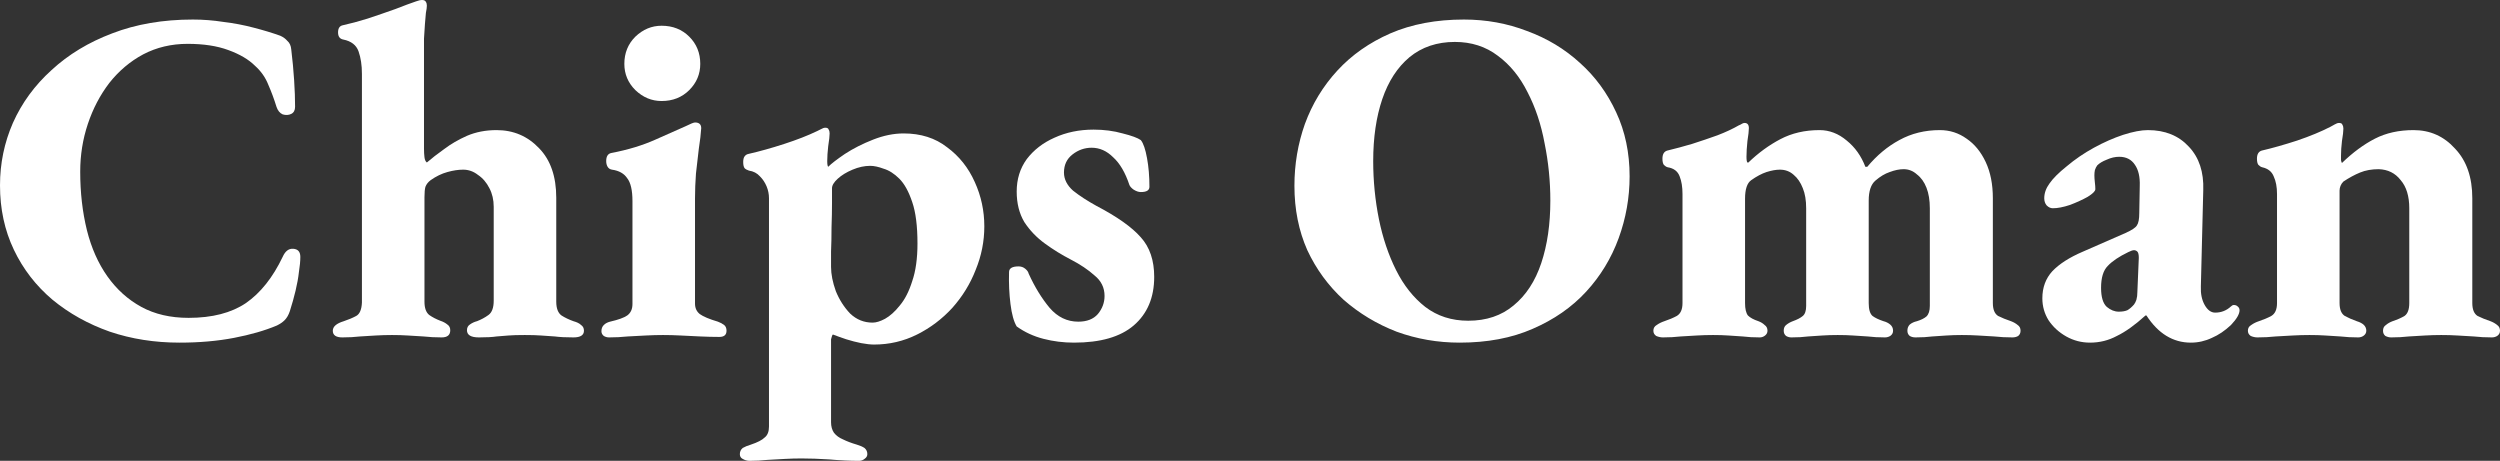 <svg width="217" height="40" viewBox="0 0 217 40" fill="none" xmlns="http://www.w3.org/2000/svg">
<rect x="0" y="0" width="217" height="40" fill="#333333" stroke="none"/>
<path d="M15.583 29.741C13.428 29.741 11.411 29.424 9.532 28.79C7.654 28.128 5.996 27.204 4.559 26.019C3.122 24.805 2.003 23.358 1.202 21.675C0.401 19.993 0 18.132 0 16.091C0 14.188 0.373 12.382 1.119 10.672C1.893 8.935 3.012 7.404 4.476 6.081C5.94 4.729 7.695 3.668 9.74 2.896C11.812 2.096 14.147 1.696 16.744 1.696C17.628 1.696 18.512 1.765 19.396 1.903C20.308 2.013 21.178 2.179 22.007 2.399C22.864 2.62 23.638 2.854 24.328 3.102C24.577 3.213 24.784 3.364 24.95 3.557C25.143 3.723 25.254 3.971 25.282 4.302C25.392 5.212 25.475 6.094 25.53 6.949C25.586 7.804 25.613 8.576 25.613 9.266C25.613 9.569 25.503 9.776 25.282 9.886C25.061 9.997 24.812 10.01 24.536 9.928C24.287 9.817 24.107 9.597 23.997 9.266C23.803 8.632 23.569 7.997 23.292 7.363C23.044 6.729 22.657 6.177 22.132 5.708C21.579 5.157 20.805 4.702 19.811 4.343C18.844 3.985 17.669 3.806 16.288 3.806C14.879 3.806 13.594 4.109 12.434 4.716C11.301 5.322 10.32 6.15 9.491 7.198C8.69 8.245 8.068 9.431 7.626 10.755C7.184 12.079 6.963 13.457 6.963 14.891C6.963 16.712 7.156 18.407 7.543 19.979C7.93 21.524 8.524 22.861 9.325 23.992C10.127 25.122 11.107 26.005 12.268 26.639C13.428 27.273 14.796 27.59 16.371 27.59C18.416 27.59 20.073 27.163 21.344 26.308C22.615 25.426 23.679 24.088 24.536 22.296C24.757 21.799 25.061 21.565 25.447 21.593C25.862 21.62 26.069 21.855 26.069 22.296C26.069 22.654 26.028 23.096 25.945 23.619C25.89 24.116 25.793 24.654 25.655 25.233C25.517 25.812 25.351 26.405 25.157 27.011C25.047 27.342 24.895 27.604 24.701 27.797C24.536 27.963 24.315 28.114 24.038 28.252C22.988 28.694 21.745 29.052 20.308 29.328C18.871 29.604 17.297 29.741 15.583 29.741Z" fill="white"/>
<path d="M29.716 29.287C29.163 29.287 28.887 29.093 28.887 28.707C28.887 28.349 29.204 28.073 29.84 27.88C30.254 27.742 30.614 27.59 30.918 27.425C31.221 27.26 31.387 26.873 31.415 26.267V6.412C31.415 5.667 31.318 5.019 31.125 4.467C30.931 3.916 30.489 3.571 29.799 3.433C29.495 3.378 29.343 3.171 29.343 2.813C29.343 2.454 29.481 2.248 29.757 2.192C30.393 2.054 31.111 1.861 31.912 1.613C32.741 1.337 33.542 1.062 34.316 0.786C35.09 0.483 35.684 0.262 36.098 0.124C36.319 0.041 36.499 0 36.637 0C36.803 0 36.913 0.055 36.968 0.165C37.024 0.248 37.051 0.358 37.051 0.496C37.051 0.634 37.024 0.841 36.968 1.117C36.941 1.365 36.913 1.682 36.886 2.068C36.858 2.427 36.83 2.854 36.803 3.351V12.906C36.803 13.182 36.817 13.43 36.844 13.65C36.872 13.871 36.941 14.023 37.051 14.105C37.466 13.747 37.963 13.361 38.544 12.947C39.124 12.506 39.787 12.12 40.533 11.789C41.306 11.458 42.163 11.293 43.102 11.293C44.567 11.293 45.796 11.817 46.791 12.864C47.786 13.885 48.283 15.319 48.283 17.166V26.184C48.283 26.763 48.435 27.163 48.739 27.384C49.043 27.577 49.388 27.742 49.775 27.88C50.079 27.963 50.3 28.073 50.438 28.211C50.604 28.321 50.687 28.487 50.687 28.707C50.687 29.093 50.383 29.287 49.775 29.287C49.112 29.287 48.573 29.259 48.159 29.204C47.744 29.176 47.344 29.149 46.957 29.121C46.598 29.093 46.128 29.08 45.548 29.08C44.94 29.08 44.47 29.093 44.139 29.121C43.807 29.149 43.462 29.176 43.102 29.204C42.743 29.259 42.232 29.287 41.569 29.287C40.878 29.287 40.533 29.08 40.533 28.666C40.533 28.445 40.616 28.28 40.782 28.17C40.975 28.032 41.182 27.935 41.403 27.88C41.762 27.742 42.094 27.563 42.398 27.342C42.702 27.122 42.854 26.708 42.854 26.101V17.952C42.854 17.346 42.729 16.808 42.481 16.339C42.232 15.843 41.901 15.457 41.486 15.181C41.099 14.878 40.671 14.726 40.201 14.726C39.787 14.726 39.331 14.795 38.834 14.933C38.336 15.071 37.853 15.305 37.383 15.636C37.162 15.801 37.01 15.995 36.927 16.215C36.872 16.408 36.844 16.712 36.844 17.125V26.184C36.844 26.736 36.982 27.122 37.259 27.342C37.535 27.535 37.853 27.701 38.212 27.839C38.461 27.921 38.668 28.032 38.834 28.17C38.999 28.28 39.082 28.445 39.082 28.666C39.082 29.08 38.834 29.287 38.336 29.287C37.784 29.287 37.259 29.259 36.761 29.204C36.292 29.176 35.836 29.149 35.394 29.121C34.979 29.093 34.523 29.08 34.026 29.08C33.556 29.08 33.087 29.093 32.617 29.121C32.175 29.149 31.719 29.176 31.249 29.204C30.779 29.259 30.268 29.287 29.716 29.287Z" fill="white"/>
<path d="M52.867 29.287C52.701 29.287 52.549 29.245 52.411 29.162C52.273 29.052 52.204 28.914 52.204 28.749C52.204 28.528 52.273 28.349 52.411 28.211C52.549 28.073 52.728 27.977 52.95 27.921C53.668 27.756 54.165 27.577 54.442 27.384C54.745 27.163 54.898 26.832 54.898 26.391V17.456C54.898 16.518 54.745 15.857 54.442 15.47C54.165 15.057 53.723 14.809 53.115 14.726C52.95 14.698 52.825 14.616 52.742 14.478C52.66 14.34 52.618 14.174 52.618 13.981C52.618 13.568 52.77 13.333 53.074 13.278C54.511 13.002 55.782 12.616 56.887 12.12C58.02 11.624 58.89 11.238 59.498 10.962C59.94 10.741 60.216 10.631 60.327 10.631C60.686 10.631 60.866 10.796 60.866 11.127C60.838 11.596 60.769 12.189 60.658 12.906C60.575 13.595 60.493 14.312 60.41 15.057C60.355 15.801 60.327 16.518 60.327 17.208V26.349C60.327 26.736 60.465 27.039 60.741 27.26C61.045 27.48 61.57 27.701 62.316 27.921C62.537 28.004 62.717 28.101 62.855 28.211C62.993 28.321 63.062 28.487 63.062 28.707C63.062 29.066 62.855 29.245 62.441 29.245C61.916 29.245 61.363 29.231 60.783 29.204C60.203 29.176 59.636 29.149 59.084 29.121C58.559 29.093 58.047 29.08 57.55 29.08C57.08 29.08 56.583 29.093 56.058 29.121C55.561 29.149 55.036 29.176 54.483 29.204C53.958 29.259 53.419 29.287 52.867 29.287ZM57.426 8.769C56.569 8.769 55.809 8.452 55.146 7.818C54.511 7.184 54.193 6.425 54.193 5.543C54.193 4.605 54.511 3.819 55.146 3.185C55.809 2.551 56.569 2.234 57.426 2.234C58.393 2.234 59.194 2.551 59.83 3.185C60.465 3.819 60.783 4.605 60.783 5.543C60.783 6.425 60.465 7.184 59.83 7.818C59.194 8.452 58.393 8.769 57.426 8.769Z" fill="white"/>
<path d="M65.048 40C64.855 40 64.662 39.945 64.468 39.834C64.302 39.752 64.219 39.614 64.219 39.421C64.219 39.2 64.302 39.021 64.468 38.883C64.662 38.773 64.896 38.676 65.173 38.594C65.753 38.401 66.154 38.194 66.375 37.973C66.623 37.78 66.748 37.463 66.748 37.022V17.208C66.748 16.849 66.678 16.505 66.54 16.174C66.402 15.843 66.209 15.553 65.96 15.305C65.712 15.029 65.394 14.864 65.007 14.809C64.841 14.754 64.717 14.685 64.634 14.602C64.551 14.492 64.51 14.312 64.51 14.064C64.51 13.844 64.551 13.678 64.634 13.568C64.717 13.457 64.827 13.389 64.966 13.361C65.933 13.14 66.969 12.851 68.074 12.492C69.179 12.134 70.132 11.761 70.934 11.375C71.044 11.32 71.155 11.265 71.265 11.21C71.403 11.127 71.528 11.086 71.638 11.086C71.804 11.086 71.901 11.141 71.928 11.251C71.984 11.334 72.011 11.444 72.011 11.582C72.011 11.803 71.97 12.175 71.887 12.699C71.832 13.195 71.804 13.623 71.804 13.981C71.804 14.257 71.832 14.423 71.887 14.478C72.163 14.202 72.647 13.83 73.337 13.361C74.056 12.892 74.871 12.479 75.783 12.12C76.695 11.761 77.579 11.582 78.435 11.582C79.927 11.582 81.184 11.982 82.207 12.782C83.257 13.554 84.058 14.56 84.611 15.801C85.163 17.015 85.439 18.297 85.439 19.648C85.439 20.945 85.191 22.199 84.693 23.413C84.224 24.626 83.547 25.729 82.663 26.722C81.778 27.687 80.756 28.459 79.596 29.038C78.435 29.617 77.192 29.907 75.866 29.907C75.562 29.907 75.189 29.866 74.747 29.783C74.332 29.7 73.904 29.59 73.462 29.452C73.047 29.314 72.66 29.176 72.301 29.038C72.274 29.038 72.246 29.08 72.218 29.162C72.191 29.245 72.163 29.342 72.135 29.452C72.135 29.562 72.135 29.672 72.135 29.783V36.649C72.135 37.008 72.218 37.311 72.384 37.559C72.578 37.808 72.84 38.001 73.172 38.139C73.503 38.304 73.904 38.456 74.374 38.594C74.65 38.676 74.871 38.773 75.037 38.883C75.202 39.021 75.285 39.2 75.285 39.421C75.285 39.586 75.202 39.724 75.037 39.834C74.898 39.945 74.747 40 74.581 40C73.752 40 72.882 39.959 71.97 39.876C71.086 39.821 70.284 39.793 69.566 39.793C69.096 39.793 68.613 39.807 68.115 39.834C67.646 39.862 67.148 39.89 66.623 39.917C66.126 39.972 65.601 40 65.048 40ZM75.741 28.004C76.045 28.004 76.404 27.894 76.819 27.673C77.261 27.425 77.689 27.039 78.104 26.515C78.546 25.991 78.905 25.288 79.181 24.405C79.485 23.523 79.637 22.434 79.637 21.137C79.637 19.621 79.485 18.421 79.181 17.539C78.877 16.629 78.504 15.953 78.062 15.512C77.62 15.071 77.164 14.781 76.695 14.643C76.252 14.478 75.866 14.395 75.534 14.395C75.037 14.395 74.525 14.505 74.001 14.726C73.476 14.947 73.047 15.209 72.716 15.512C72.384 15.815 72.218 16.091 72.218 16.339C72.218 16.56 72.218 16.987 72.218 17.622C72.218 18.256 72.205 18.959 72.177 19.731C72.177 20.503 72.163 21.206 72.135 21.841C72.135 22.475 72.135 22.916 72.135 23.164C72.135 23.799 72.274 24.502 72.55 25.274C72.854 26.019 73.268 26.667 73.793 27.218C74.346 27.742 74.995 28.004 75.741 28.004Z" fill="white"/>
<path d="M93.222 29.741C92.31 29.741 91.426 29.631 90.57 29.41C89.713 29.19 88.939 28.831 88.249 28.335C88 27.921 87.82 27.273 87.71 26.391C87.599 25.508 87.558 24.585 87.585 23.619C87.585 23.288 87.862 23.123 88.414 23.123C88.635 23.123 88.829 23.192 88.995 23.33C89.16 23.468 89.257 23.606 89.285 23.744C89.81 24.902 90.418 25.895 91.108 26.722C91.799 27.521 92.628 27.921 93.595 27.921C94.341 27.921 94.907 27.701 95.294 27.26C95.681 26.791 95.875 26.267 95.875 25.688C95.875 24.971 95.585 24.378 95.004 23.909C94.452 23.413 93.775 22.958 92.973 22.544C92.172 22.13 91.412 21.662 90.694 21.137C89.975 20.614 89.382 19.993 88.912 19.276C88.47 18.532 88.249 17.649 88.249 16.629C88.249 15.553 88.539 14.616 89.119 13.816C89.727 13.016 90.528 12.396 91.523 11.954C92.545 11.486 93.678 11.251 94.921 11.251C95.833 11.251 96.676 11.362 97.45 11.582C98.223 11.775 98.748 11.968 99.024 12.161C99.246 12.437 99.425 12.961 99.563 13.733C99.701 14.478 99.77 15.305 99.77 16.215C99.77 16.518 99.522 16.67 99.024 16.67C98.831 16.67 98.624 16.601 98.403 16.463C98.209 16.325 98.085 16.188 98.03 16.05C97.671 14.974 97.201 14.174 96.621 13.65C96.068 13.099 95.446 12.823 94.755 12.823C94.148 12.823 93.595 13.016 93.098 13.402C92.6 13.788 92.352 14.312 92.352 14.974C92.352 15.553 92.614 16.077 93.139 16.546C93.692 16.987 94.369 17.428 95.17 17.87C96.966 18.807 98.251 19.717 99.024 20.6C99.798 21.455 100.185 22.599 100.185 24.033C100.185 25.826 99.591 27.232 98.403 28.252C97.242 29.245 95.515 29.741 93.222 29.741Z" fill="white"/>
<path d="M126.696 29.741C124.789 29.741 122.966 29.424 121.225 28.79C119.512 28.128 117.978 27.204 116.624 26.019C115.298 24.805 114.248 23.371 113.475 21.717C112.729 20.035 112.356 18.173 112.356 16.132C112.356 14.257 112.659 12.465 113.267 10.755C113.903 9.018 114.842 7.473 116.086 6.122C117.329 4.771 118.862 3.695 120.686 2.896C122.537 2.096 124.665 1.696 127.069 1.696C129.003 1.696 130.826 2.027 132.539 2.689C134.28 3.323 135.814 4.247 137.14 5.46C138.466 6.646 139.516 8.08 140.29 9.762C141.063 11.417 141.45 13.264 141.45 15.305C141.45 17.153 141.132 18.945 140.497 20.683C139.861 22.42 138.922 23.964 137.679 25.315C136.435 26.667 134.888 27.742 133.037 28.542C131.213 29.342 129.099 29.741 126.696 29.741ZM127.442 27.839C129.017 27.839 130.329 27.397 131.379 26.515C132.456 25.633 133.258 24.405 133.783 22.834C134.308 21.262 134.57 19.455 134.57 17.415C134.57 15.732 134.404 14.078 134.073 12.451C133.769 10.796 133.272 9.307 132.581 7.983C131.918 6.66 131.061 5.612 130.011 4.84C128.961 4.04 127.718 3.64 126.281 3.64C124.734 3.64 123.421 4.081 122.344 4.964C121.294 5.846 120.506 7.06 119.981 8.604C119.457 10.148 119.194 11.941 119.194 13.981C119.194 15.691 119.36 17.373 119.691 19.028C120.023 20.655 120.52 22.13 121.183 23.454C121.847 24.778 122.689 25.839 123.712 26.639C124.761 27.439 126.005 27.839 127.442 27.839Z" fill="white"/>
<path d="M144.342 29.287C144.148 29.287 143.955 29.245 143.761 29.162C143.596 29.052 143.513 28.9 143.513 28.707C143.513 28.487 143.609 28.321 143.803 28.211C143.996 28.073 144.217 27.963 144.466 27.88C144.88 27.742 145.24 27.59 145.543 27.425C145.875 27.232 146.041 26.86 146.041 26.308V16.836C146.041 16.229 145.958 15.719 145.792 15.305C145.626 14.864 145.281 14.602 144.756 14.519C144.646 14.492 144.535 14.423 144.424 14.312C144.342 14.202 144.3 14.023 144.3 13.775C144.3 13.389 144.438 13.154 144.715 13.071C145.405 12.906 146.124 12.713 146.87 12.492C147.643 12.244 148.376 11.996 149.066 11.748C149.785 11.472 150.406 11.182 150.931 10.879C151.014 10.851 151.097 10.81 151.18 10.755C151.263 10.7 151.346 10.672 151.429 10.672C151.677 10.672 151.802 10.824 151.802 11.127C151.802 11.348 151.76 11.72 151.677 12.244C151.622 12.768 151.594 13.223 151.594 13.609C151.594 13.885 151.622 14.05 151.677 14.105H151.76C152.617 13.278 153.542 12.603 154.537 12.079C155.532 11.555 156.665 11.293 157.936 11.293C158.792 11.293 159.58 11.596 160.298 12.203C161.016 12.782 161.555 13.54 161.914 14.478H162.08C162.909 13.485 163.835 12.713 164.857 12.161C165.907 11.582 167.081 11.293 168.38 11.293C169.236 11.293 170.01 11.541 170.701 12.037C171.392 12.506 171.944 13.182 172.359 14.064C172.773 14.947 172.98 15.995 172.98 17.208V26.308C172.98 26.86 173.132 27.232 173.436 27.425C173.768 27.59 174.141 27.742 174.555 27.88C174.776 27.963 174.97 28.073 175.135 28.211C175.301 28.321 175.384 28.487 175.384 28.707C175.384 28.9 175.315 29.052 175.177 29.162C175.039 29.245 174.873 29.287 174.68 29.287C174.127 29.287 173.602 29.259 173.105 29.204C172.635 29.176 172.165 29.149 171.695 29.121C171.253 29.093 170.784 29.08 170.286 29.08C169.817 29.08 169.375 29.093 168.96 29.121C168.546 29.149 168.131 29.176 167.717 29.204C167.302 29.259 166.819 29.287 166.266 29.287C166.073 29.287 165.907 29.245 165.769 29.162C165.631 29.052 165.562 28.9 165.562 28.707C165.562 28.487 165.631 28.308 165.769 28.17C165.935 28.032 166.142 27.935 166.39 27.88C166.75 27.77 167.026 27.632 167.219 27.466C167.413 27.273 167.509 26.97 167.509 26.556V18.076C167.509 17.387 167.413 16.794 167.219 16.298C167.026 15.801 166.75 15.415 166.39 15.14C166.059 14.836 165.672 14.685 165.23 14.685C164.871 14.685 164.47 14.767 164.028 14.933C163.614 15.071 163.199 15.319 162.785 15.677C162.398 16.008 162.204 16.587 162.204 17.415V26.308C162.204 26.86 162.315 27.232 162.536 27.425C162.757 27.59 163.075 27.742 163.489 27.88C163.71 27.935 163.904 28.032 164.07 28.17C164.235 28.308 164.318 28.487 164.318 28.707C164.318 28.9 164.235 29.052 164.07 29.162C163.931 29.245 163.779 29.287 163.614 29.287C163.061 29.287 162.564 29.259 162.122 29.204C161.68 29.176 161.251 29.149 160.837 29.121C160.45 29.093 160.008 29.08 159.511 29.08C159.041 29.08 158.599 29.093 158.184 29.121C157.797 29.149 157.383 29.176 156.941 29.204C156.526 29.259 156.043 29.287 155.49 29.287C155.325 29.287 155.173 29.245 155.034 29.162C154.896 29.052 154.827 28.9 154.827 28.707C154.827 28.487 154.896 28.321 155.034 28.211C155.2 28.073 155.394 27.963 155.615 27.88C156.002 27.742 156.292 27.59 156.485 27.425C156.678 27.26 156.775 26.97 156.775 26.556V18.076C156.775 17.387 156.678 16.808 156.485 16.339C156.292 15.843 156.029 15.457 155.698 15.181C155.366 14.878 154.965 14.726 154.496 14.726C154.164 14.726 153.777 14.795 153.335 14.933C152.921 15.071 152.479 15.305 152.009 15.636C151.65 15.884 151.47 16.422 151.47 17.249V26.308C151.47 26.805 151.553 27.163 151.719 27.384C151.912 27.577 152.216 27.742 152.631 27.88C152.852 27.963 153.031 28.073 153.169 28.211C153.335 28.321 153.418 28.487 153.418 28.707C153.418 28.873 153.349 29.011 153.211 29.121C153.073 29.231 152.921 29.287 152.755 29.287C152.202 29.287 151.705 29.259 151.263 29.204C150.848 29.176 150.434 29.149 150.02 29.121C149.633 29.093 149.191 29.08 148.693 29.08C148.224 29.08 147.754 29.093 147.284 29.121C146.842 29.149 146.372 29.176 145.875 29.204C145.405 29.259 144.894 29.287 144.342 29.287Z" fill="white"/>
<path d="M181.42 29.741C180.674 29.741 179.983 29.562 179.348 29.204C178.712 28.845 178.201 28.376 177.814 27.797C177.455 27.218 177.276 26.584 177.276 25.895C177.276 24.957 177.566 24.171 178.146 23.537C178.754 22.902 179.638 22.337 180.799 21.841L184.487 20.227C185.04 19.979 185.371 19.759 185.482 19.566C185.62 19.373 185.689 19.014 185.689 18.49L185.731 16.132C185.758 15.36 185.62 14.754 185.316 14.312C185.012 13.844 184.556 13.609 183.948 13.609C183.589 13.609 183.23 13.692 182.871 13.857C182.512 13.995 182.235 14.161 182.042 14.354C181.959 14.464 181.89 14.602 181.835 14.767C181.807 14.905 181.793 15.057 181.793 15.222C181.793 15.388 181.807 15.595 181.835 15.843C181.862 16.063 181.876 16.256 181.876 16.422C181.876 16.587 181.655 16.808 181.213 17.084C180.771 17.332 180.26 17.566 179.68 17.787C179.099 17.98 178.602 18.076 178.187 18.076C177.994 18.076 177.814 17.994 177.649 17.828C177.511 17.663 177.441 17.456 177.441 17.208C177.441 16.767 177.593 16.339 177.897 15.925C178.201 15.484 178.699 14.988 179.389 14.436C180.108 13.83 180.895 13.292 181.752 12.823C182.608 12.354 183.451 11.982 184.28 11.706C185.136 11.431 185.855 11.293 186.435 11.293C187.927 11.293 189.115 11.775 189.999 12.74C190.884 13.678 191.298 14.933 191.243 16.505L191.035 24.86C191.008 25.495 191.118 26.032 191.367 26.474C191.616 26.915 191.92 27.136 192.279 27.136C192.804 27.136 193.26 26.956 193.647 26.598C193.729 26.515 193.812 26.474 193.895 26.474C194.033 26.474 194.144 26.515 194.227 26.598C194.337 26.68 194.393 26.791 194.393 26.929C194.393 27.26 194.144 27.687 193.647 28.211C193.122 28.707 192.569 29.08 191.989 29.328C191.409 29.604 190.801 29.741 190.165 29.741C188.618 29.741 187.333 28.956 186.311 27.384H186.228C185.316 28.211 184.487 28.804 183.741 29.162C183.023 29.548 182.249 29.741 181.42 29.741ZM183.907 27.053C184.211 27.053 184.46 27.011 184.653 26.929C184.846 26.818 185.04 26.653 185.233 26.432C185.316 26.322 185.385 26.184 185.44 26.019C185.496 25.826 185.523 25.605 185.523 25.357L185.648 22.378C185.648 22.103 185.606 21.924 185.523 21.841C185.44 21.758 185.344 21.717 185.233 21.717C185.178 21.717 185.109 21.73 185.026 21.758C184.943 21.786 184.846 21.827 184.736 21.882C183.935 22.268 183.34 22.668 182.954 23.082C182.567 23.468 182.373 24.102 182.373 24.985C182.373 25.784 182.539 26.336 182.871 26.639C183.202 26.915 183.548 27.053 183.907 27.053Z" fill="white"/>
<path d="M195.946 29.287C195.752 29.287 195.559 29.245 195.366 29.162C195.2 29.052 195.117 28.9 195.117 28.707C195.117 28.487 195.214 28.321 195.407 28.211C195.6 28.073 195.821 27.963 196.07 27.88C196.485 27.742 196.844 27.59 197.148 27.425C197.479 27.232 197.645 26.86 197.645 26.308V16.836C197.645 16.229 197.548 15.719 197.355 15.305C197.189 14.891 196.858 14.629 196.36 14.519C196.25 14.492 196.139 14.423 196.029 14.312C195.946 14.202 195.904 14.023 195.904 13.775C195.904 13.389 196.043 13.154 196.319 13.071C197.258 12.851 198.281 12.561 199.386 12.203C200.519 11.817 201.486 11.417 202.287 11.003C202.397 10.948 202.522 10.879 202.66 10.796C202.798 10.713 202.922 10.672 203.033 10.672C203.199 10.672 203.295 10.727 203.323 10.838C203.378 10.92 203.406 11.031 203.406 11.169C203.406 11.389 203.365 11.748 203.282 12.244C203.226 12.713 203.199 13.14 203.199 13.526C203.199 13.637 203.199 13.761 203.199 13.899C203.226 14.037 203.254 14.119 203.282 14.147C204.221 13.237 205.174 12.534 206.141 12.037C207.108 11.541 208.227 11.293 209.498 11.293C210.935 11.293 212.137 11.83 213.104 12.906C214.099 13.954 214.596 15.388 214.596 17.208V26.308C214.596 26.86 214.748 27.232 215.052 27.425C215.384 27.59 215.757 27.742 216.171 27.88C216.392 27.963 216.586 28.073 216.751 28.211C216.917 28.321 217 28.487 217 28.707C217 28.9 216.917 29.052 216.751 29.162C216.613 29.245 216.461 29.287 216.295 29.287C215.743 29.287 215.218 29.259 214.721 29.204C214.251 29.176 213.781 29.149 213.311 29.121C212.869 29.093 212.4 29.08 211.902 29.08C211.433 29.08 210.963 29.093 210.493 29.121C210.023 29.149 209.554 29.176 209.084 29.204C208.614 29.259 208.103 29.287 207.55 29.287C207.385 29.287 207.219 29.245 207.053 29.162C206.915 29.052 206.846 28.9 206.846 28.707C206.846 28.487 206.929 28.321 207.095 28.211C207.26 28.073 207.454 27.963 207.675 27.88C208.089 27.742 208.435 27.59 208.711 27.425C208.987 27.232 209.125 26.86 209.125 26.308V18.076C209.125 17.029 208.877 16.215 208.379 15.636C207.91 15.029 207.274 14.712 206.473 14.685C205.865 14.685 205.326 14.781 204.857 14.974C204.387 15.167 203.903 15.429 203.406 15.76C203.295 15.87 203.213 15.995 203.157 16.132C203.102 16.27 203.074 16.408 203.074 16.546V26.308C203.074 26.86 203.226 27.232 203.53 27.425C203.834 27.59 204.18 27.742 204.566 27.88C205.119 28.046 205.395 28.321 205.395 28.707C205.395 28.873 205.326 29.011 205.188 29.121C205.05 29.231 204.884 29.287 204.691 29.287C204.138 29.287 203.627 29.259 203.157 29.204C202.688 29.176 202.245 29.149 201.831 29.121C201.417 29.093 200.961 29.08 200.463 29.08C199.994 29.08 199.51 29.093 199.013 29.121C198.543 29.149 198.046 29.176 197.521 29.204C197.023 29.259 196.498 29.287 195.946 29.287Z" fill="white"/>
</svg>
